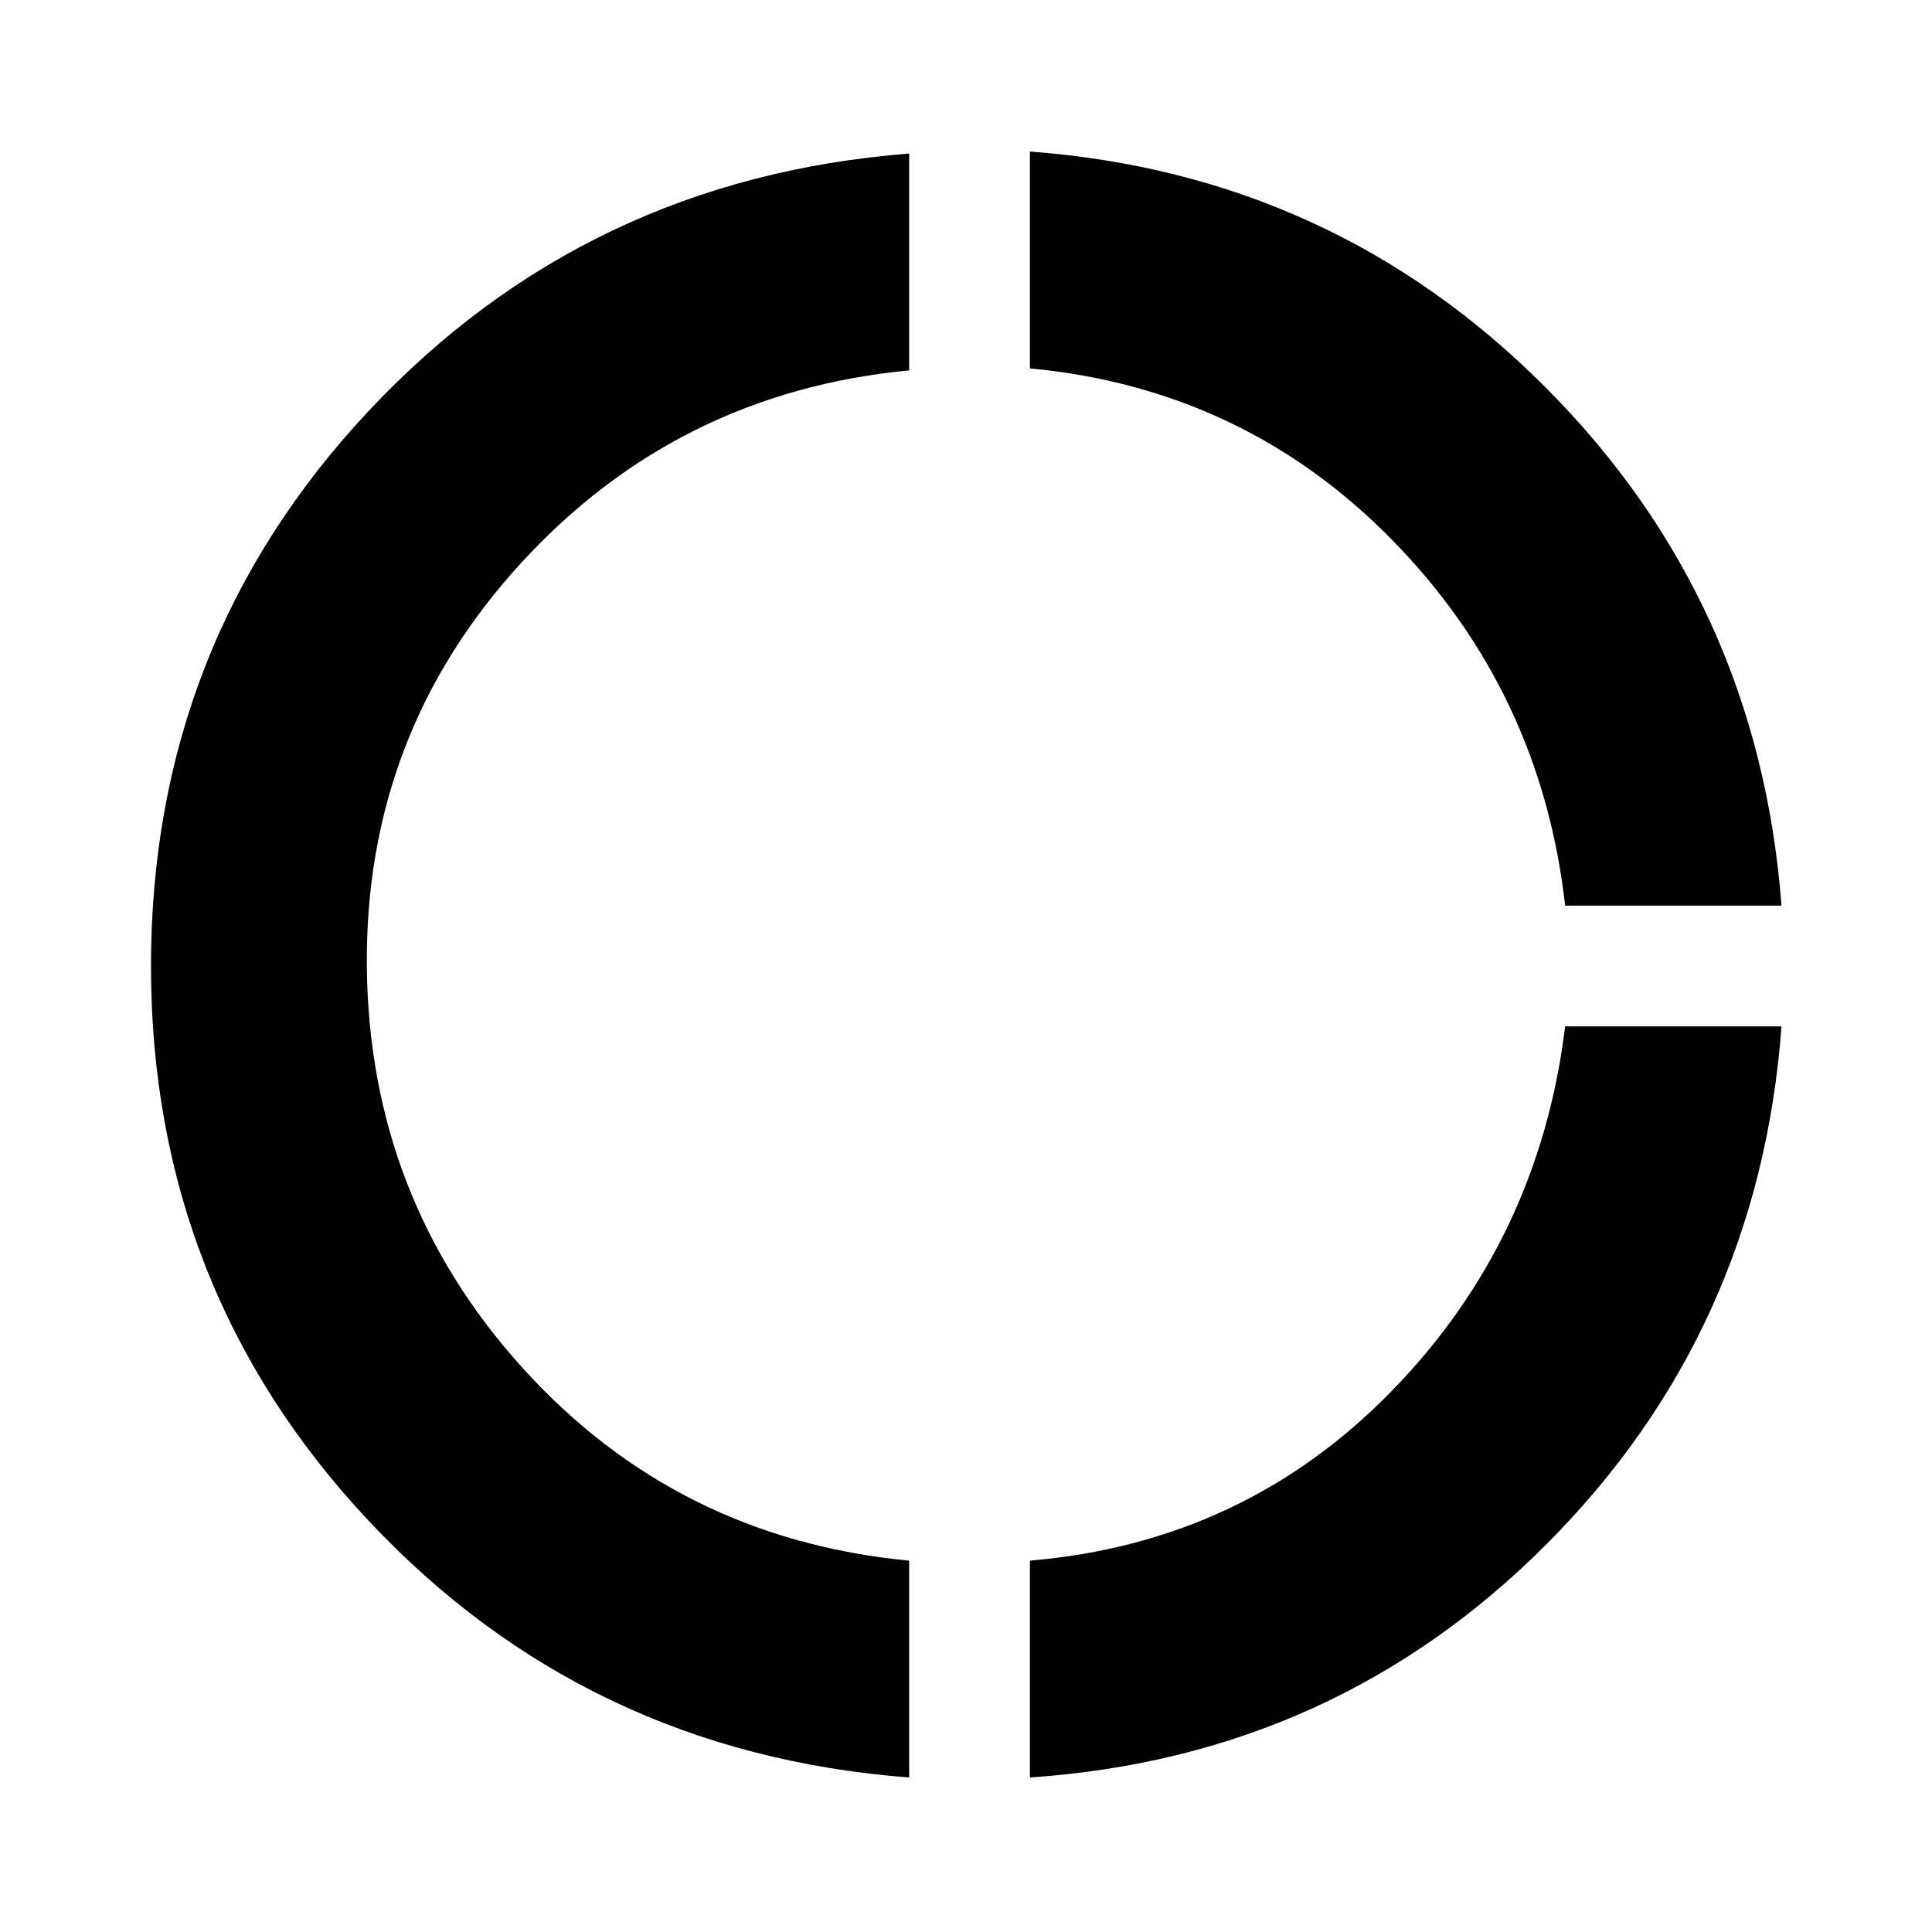 <svg xmlns="http://www.w3.org/2000/svg" width="48" height="48" viewBox="0 -960 960 960"><path d="M451.761-76.782Q291.37-89.022 183.196-204.315 75.022-319.609 75.022-480q0-160.391 108.174-275.804Q291.37-871.218 451.761-883.696v107.739q-115.239 11-192.859 95.74Q181.283-595.478 182.283-480q1 115.478 77.619 199.978 76.62 84.5 191.859 95.5v107.74Zm60 0v-107.74q106.239-9 179.598-84.119 73.358-75.12 86.358-181.359h107.501q-11.24 151.391-116.653 257.185Q663.152-87.022 511.761-76.783ZM777.717-510q-12-106.239-85.858-181.598Q618-766.957 511.761-776.957v-107.739q150.63 11.239 256.304 117.272Q873.739-661.391 885.218-510H777.717Z"/></svg>